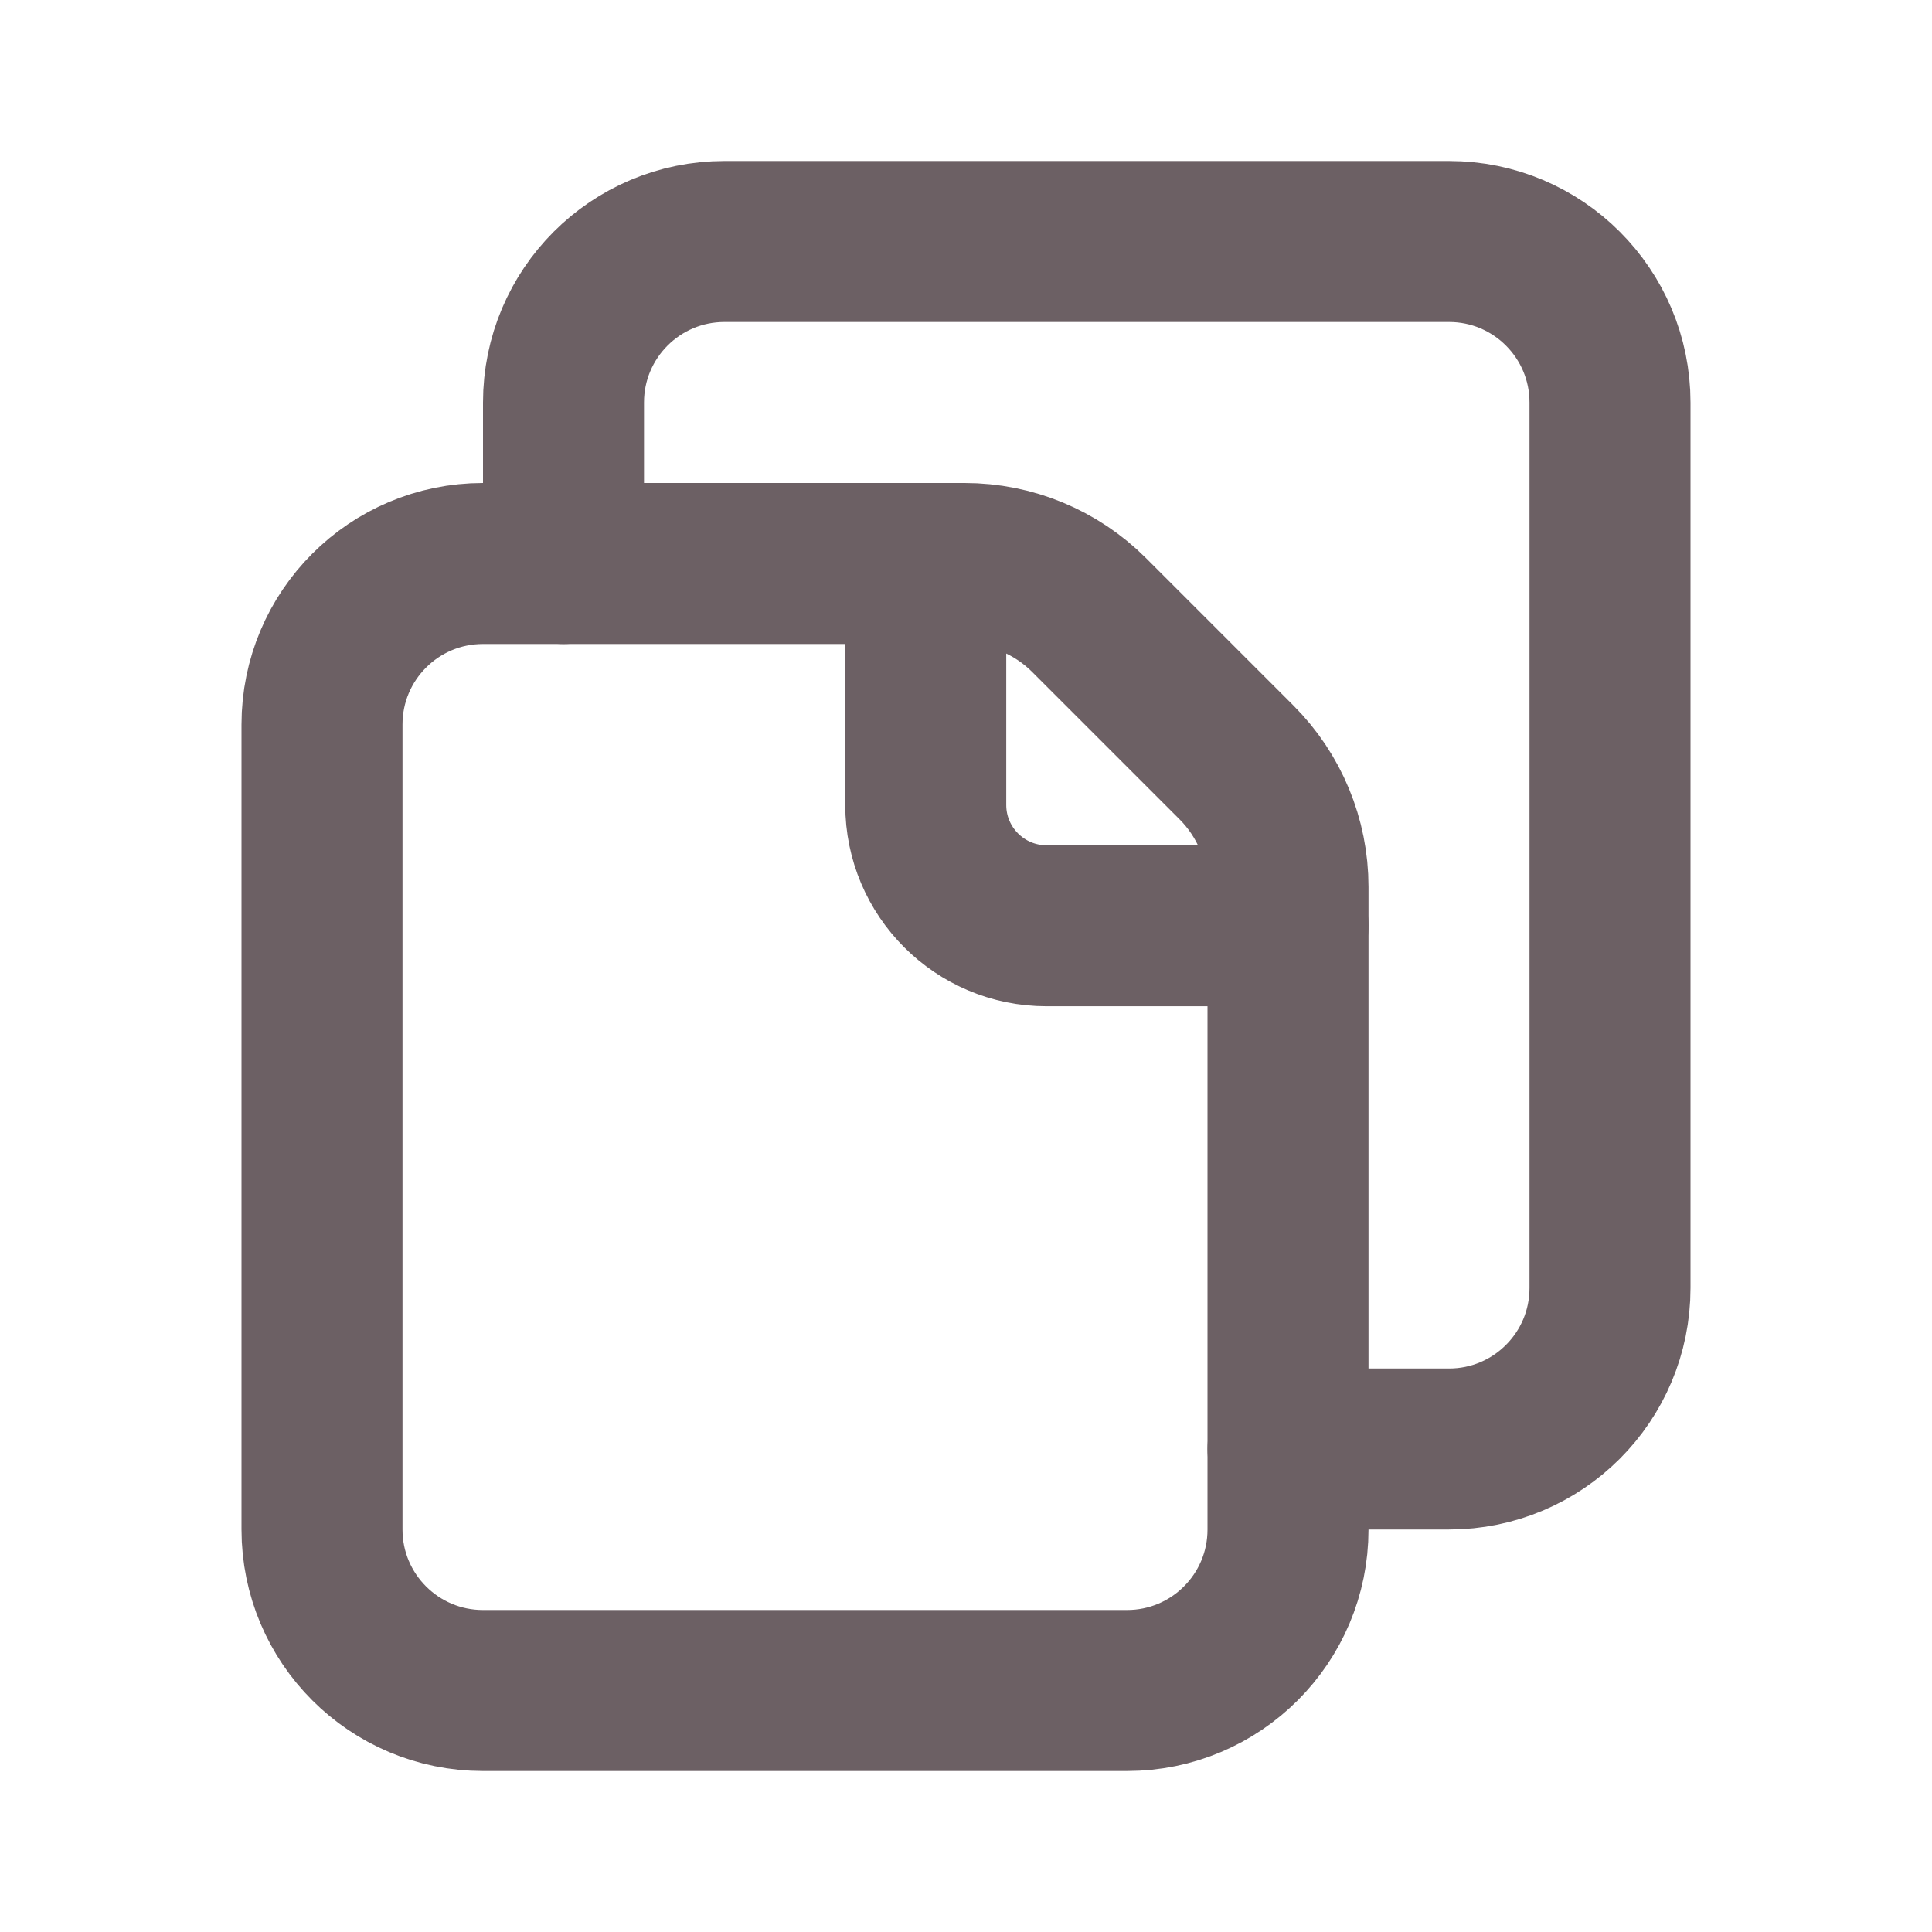 <svg width="24" height="24" viewBox="0 0 24 24" fill="none" xmlns="http://www.w3.org/2000/svg">
<path d="M16 18H18C19.105 18 20 17.105 20 16V5C20 3.895 19.105 3 18 3H9C7.895 3 7 3.895 7 5V7" stroke="#6C6064" stroke-width="2" stroke-linecap="round" stroke-linejoin="round"/>
<path fill-rule="evenodd" clip-rule="evenodd" d="M15.359 9.47L13.53 7.641C13.119 7.23 12.563 7 11.983 7H6C4.895 7 4 7.895 4 9V19C4 20.105 4.895 21 6 21H14C15.105 21 16 20.105 16 19V11.017C16 10.437 15.77 9.881 15.359 9.47Z" stroke="#6C6064" stroke-width="2" stroke-linecap="round" stroke-linejoin="round"/>
<path d="M16 11.5H13C12.172 11.5 11.5 10.828 11.5 10V7" stroke="#6C6064" stroke-width="2" stroke-linecap="round" stroke-linejoin="round"/>
</svg>
